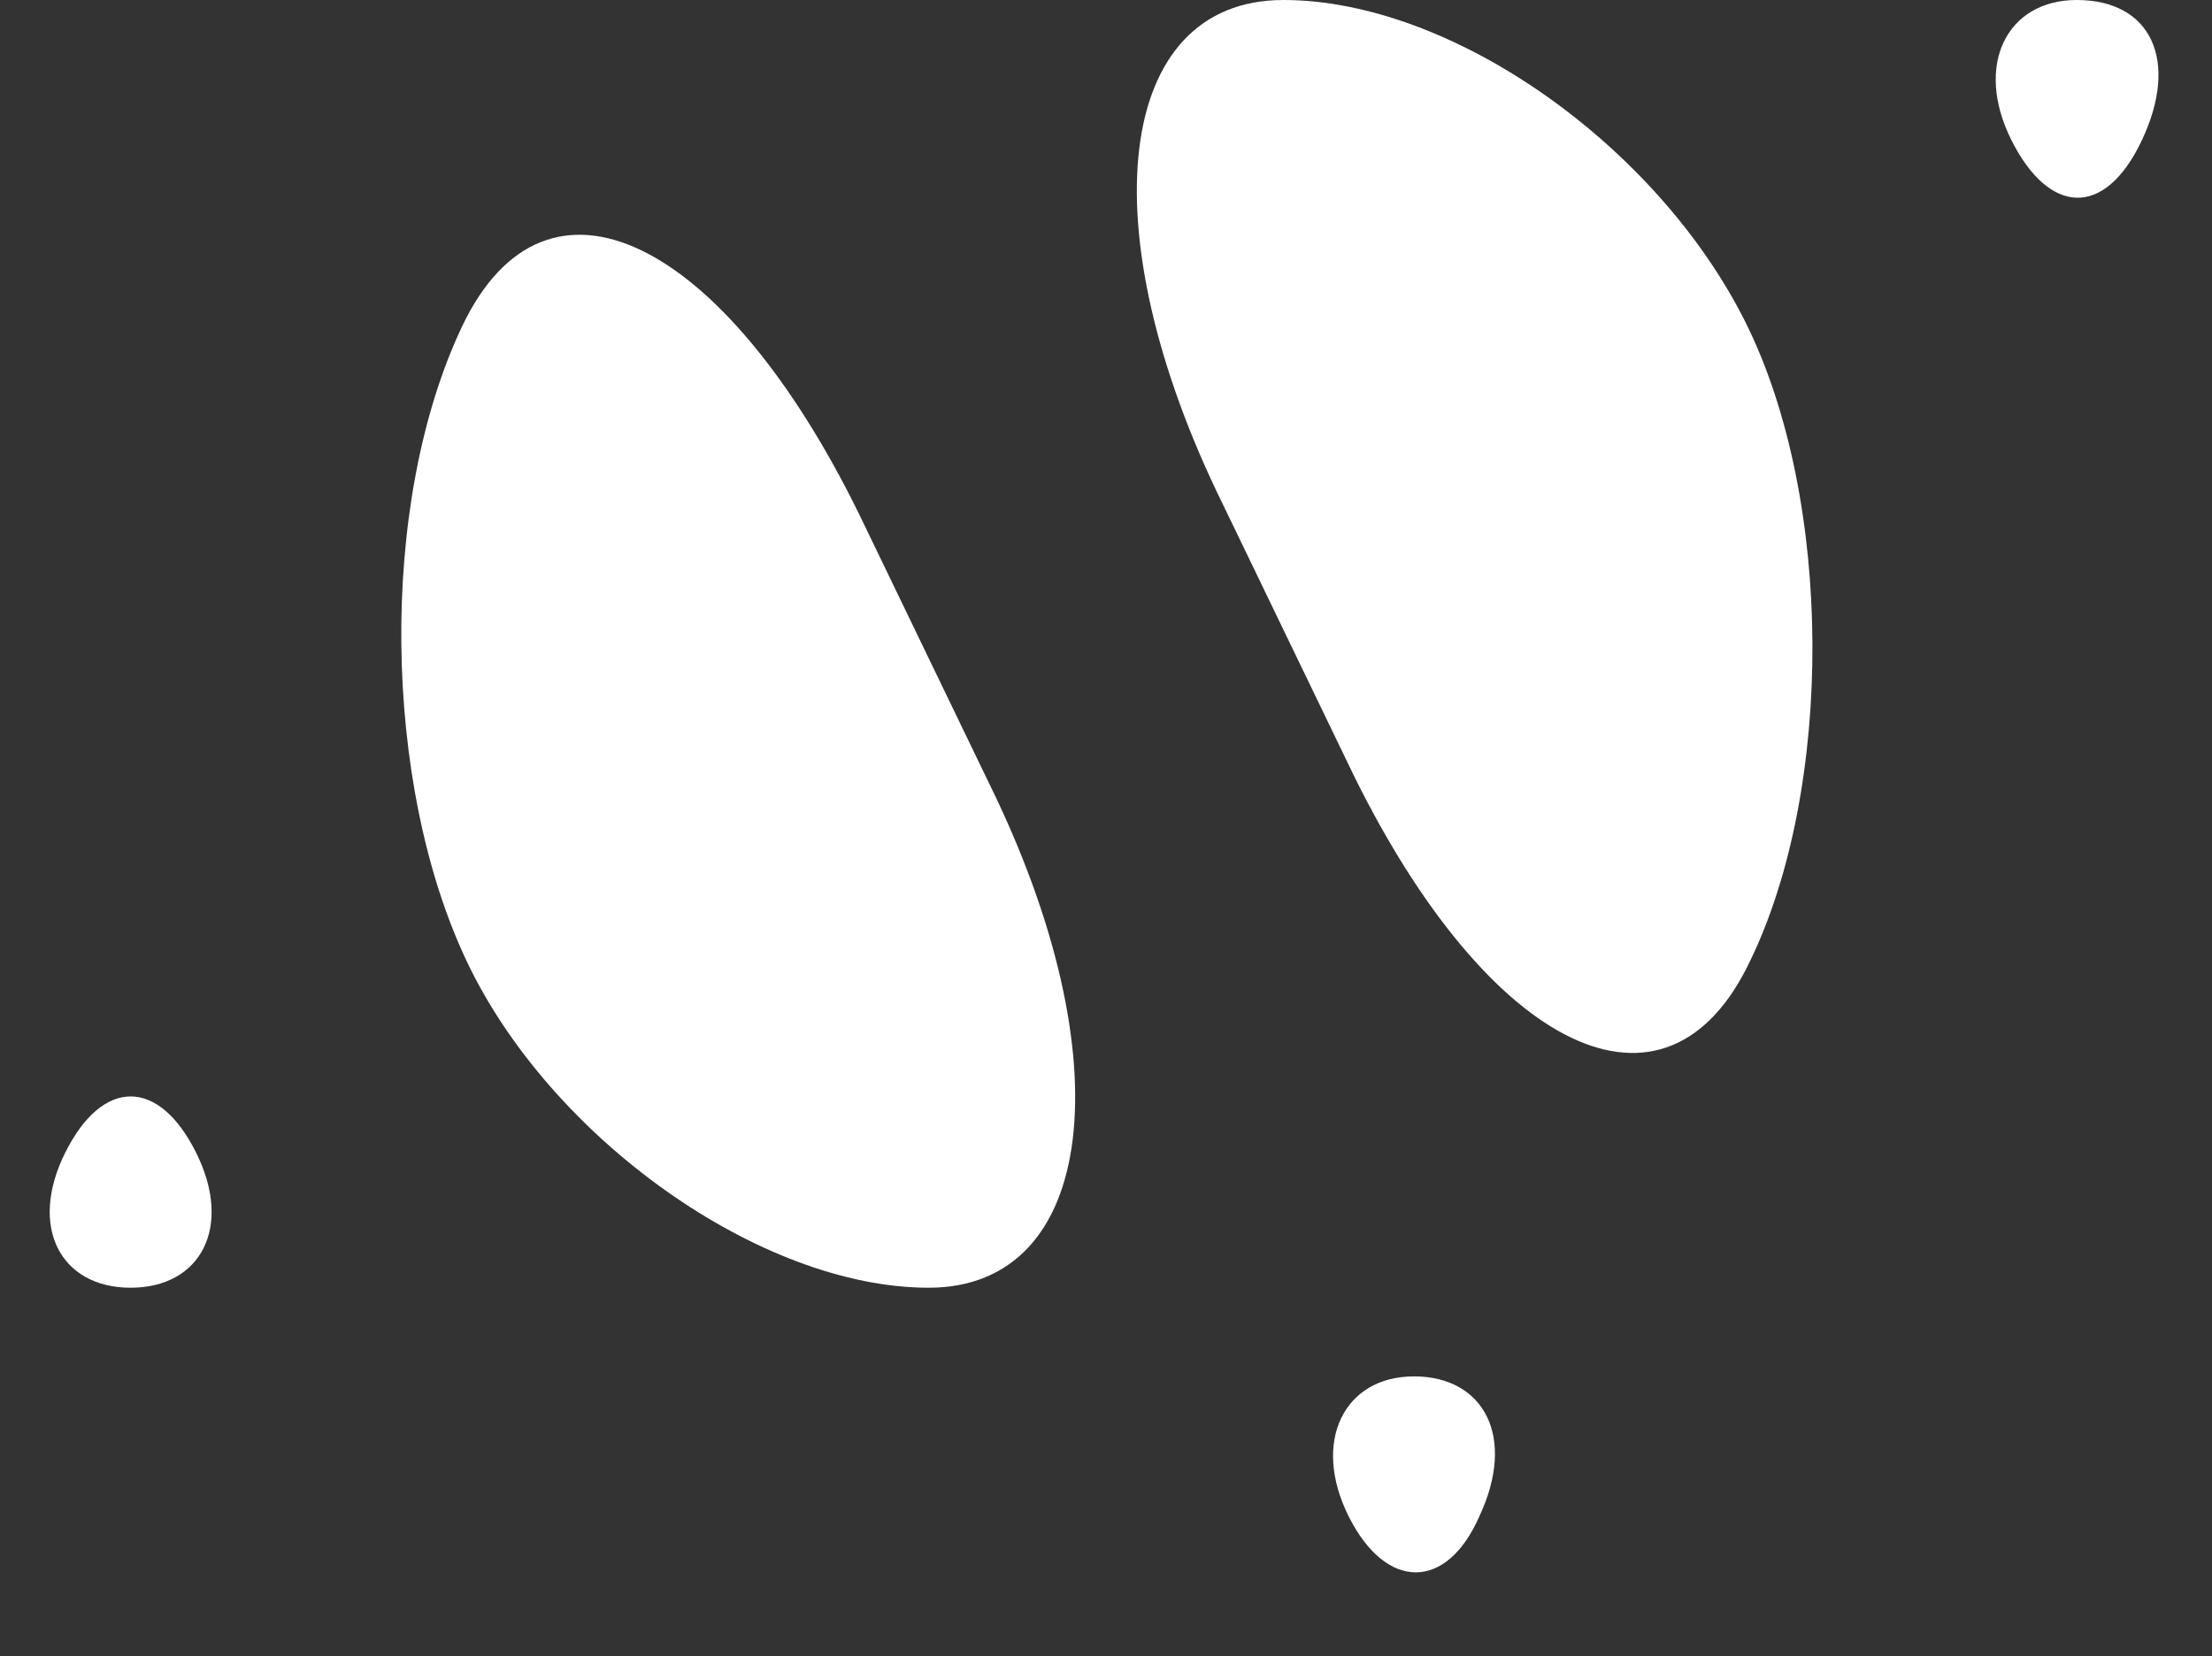 <?xml version="1.0" encoding="utf-8"?>
<!-- Generator: Adobe Illustrator 22.1.0, SVG Export Plug-In . SVG Version: 6.00 Build 0)  -->
<svg version="1.1" id="Layer_1" xmlns="http://www.w3.org/2000/svg" xmlns:xlink="http://www.w3.org/1999/xlink" x="0px" y="0px"
	 viewBox="0 0 47.4 35.5" style="enable-background:new 0 0 47.4 35.5;" xml:space="preserve">
<rect x="0" y="0" width="47.4" height="35.5" fill="#333333" stroke="none"/>
<style type="text/css">
	.st0{fill:#FFFFFF;}
</style>
<g>
	<path class="st0" d="M19.9,27.6c3.6,0,4.2-4.9,1.3-10.8l-2.8-5.8c-2.9-5.9-6.7-7.8-8.5-4S8.2,16.8,10,20.6S16.3,27.6,19.9,27.6z"/>
</g>
<g>
	<path class="st0" d="M27.5,0c-3.6,0-4.2,4.9-1.3,10.8l2.8,5.8c2.9,5.9,6.7,7.8,8.5,4c1.8-3.7,1.8-9.9-0.1-13.7S31.1,0,27.5,0z"/>
</g>
<g>
	<path class="st0" d="M1.4,24.7c-0.8,1.6-0.1,2.9,1.4,2.9s2.2-1.3,1.4-2.9C3.4,23.1,2.2,23.1,1.4,24.7z"/>
</g>
<g>
	<path class="st0" d="M43.1,3c-0.8-1.6-0.1-3,1.4-3c1.6,0,2.2,1.3,1.4,3S43.9,4.6,43.1,3z"/>
</g>
<g>
	<path class="st0" d="M28.9,32.5c-0.8-1.6-0.1-3,1.4-3s2.2,1.3,1.4,3C31,34.1,29.7,34.1,28.9,32.5z"/>
</g>
</svg>

